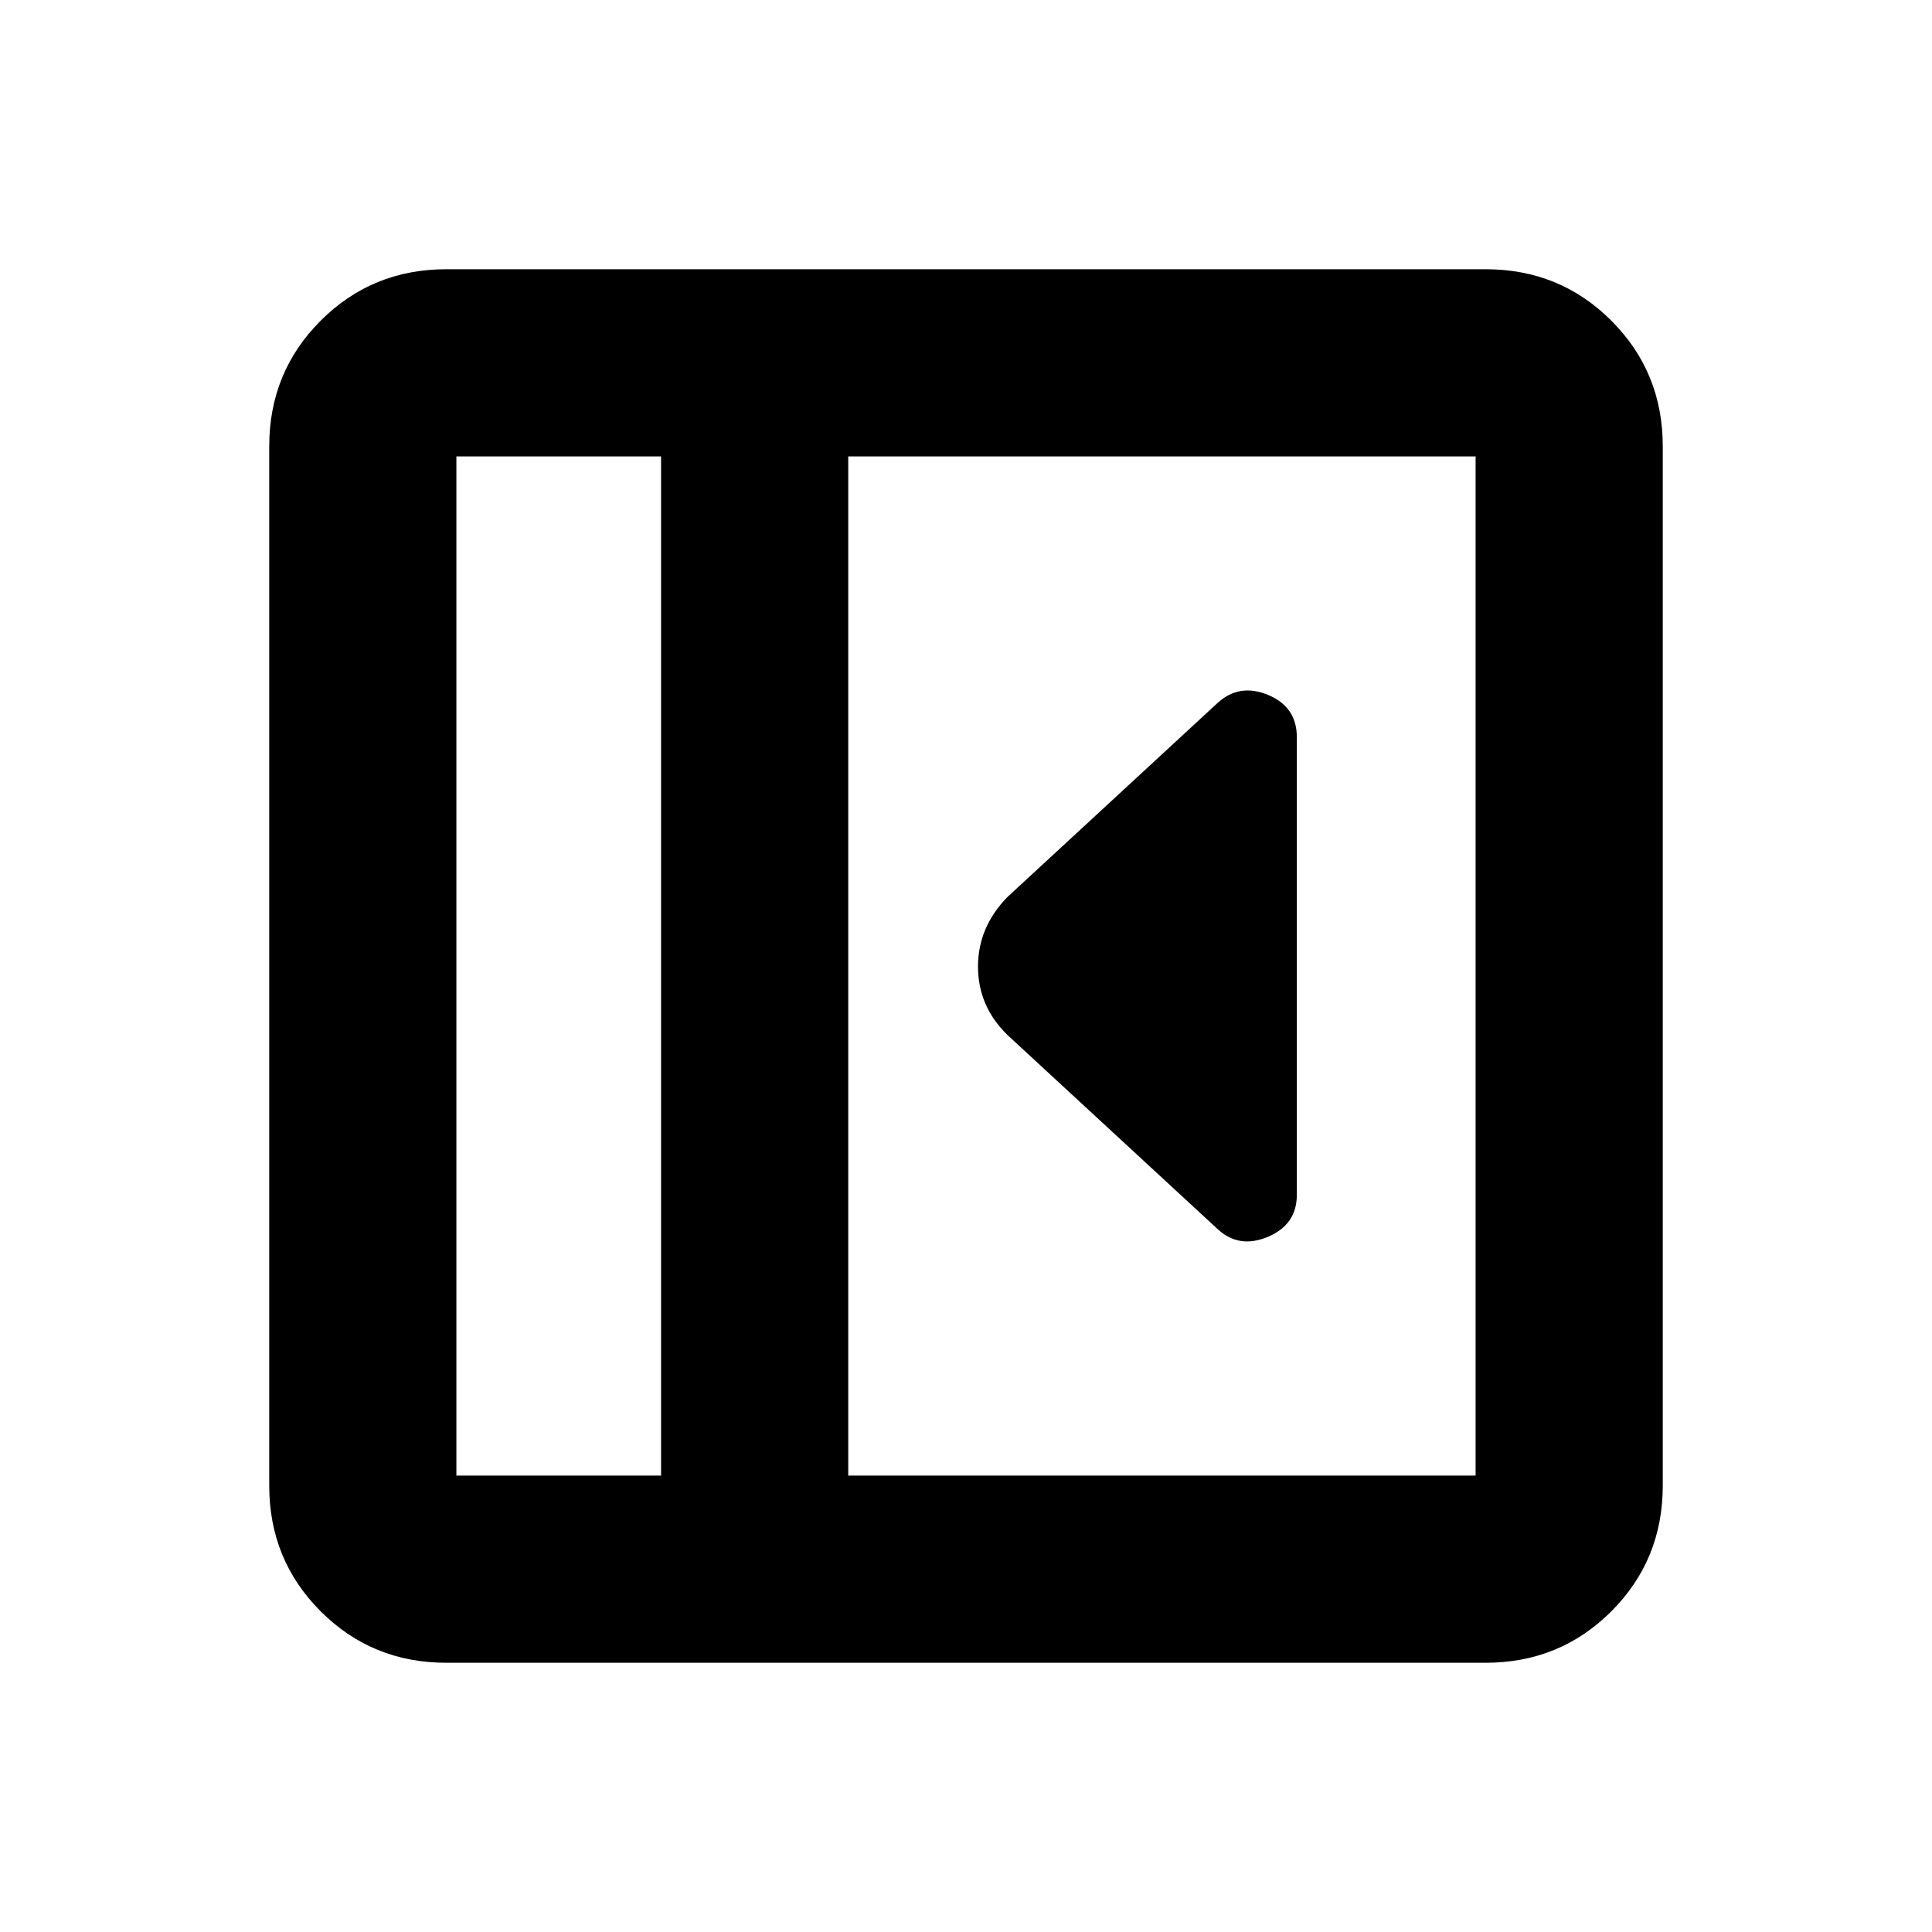 <svg xmlns="http://www.w3.org/2000/svg" height="20" viewBox="0 -960 960 960" width="20"><path d="M644.39-366.3v-227.4q0-15.04-14.24-20.97-14.24-5.94-25.06 3.89l-104.5 96.5q-14.63 15.01-14.63 34.56 0 19.55 14.45 33.83l104.68 96.67q10.65 9.83 24.97 3.77 14.33-6.06 14.33-20.85ZM221.78-133.78q-36.88 0-62.44-25.56-25.56-25.56-25.56-62.44v-516.44q0-36.88 25.56-62.44 25.56-25.56 62.44-25.56h516.44q36.88 0 62.44 25.56 25.56 25.56 25.56 62.44v516.44q0 36.88-25.56 62.44-25.56 25.56-62.44 25.56H221.78Zm106.7-93v-506.44h-101.7v506.44h101.7Zm93 0h311.74v-506.44H421.48v506.44Zm-93 0h-101.7 101.7Z"/></svg>